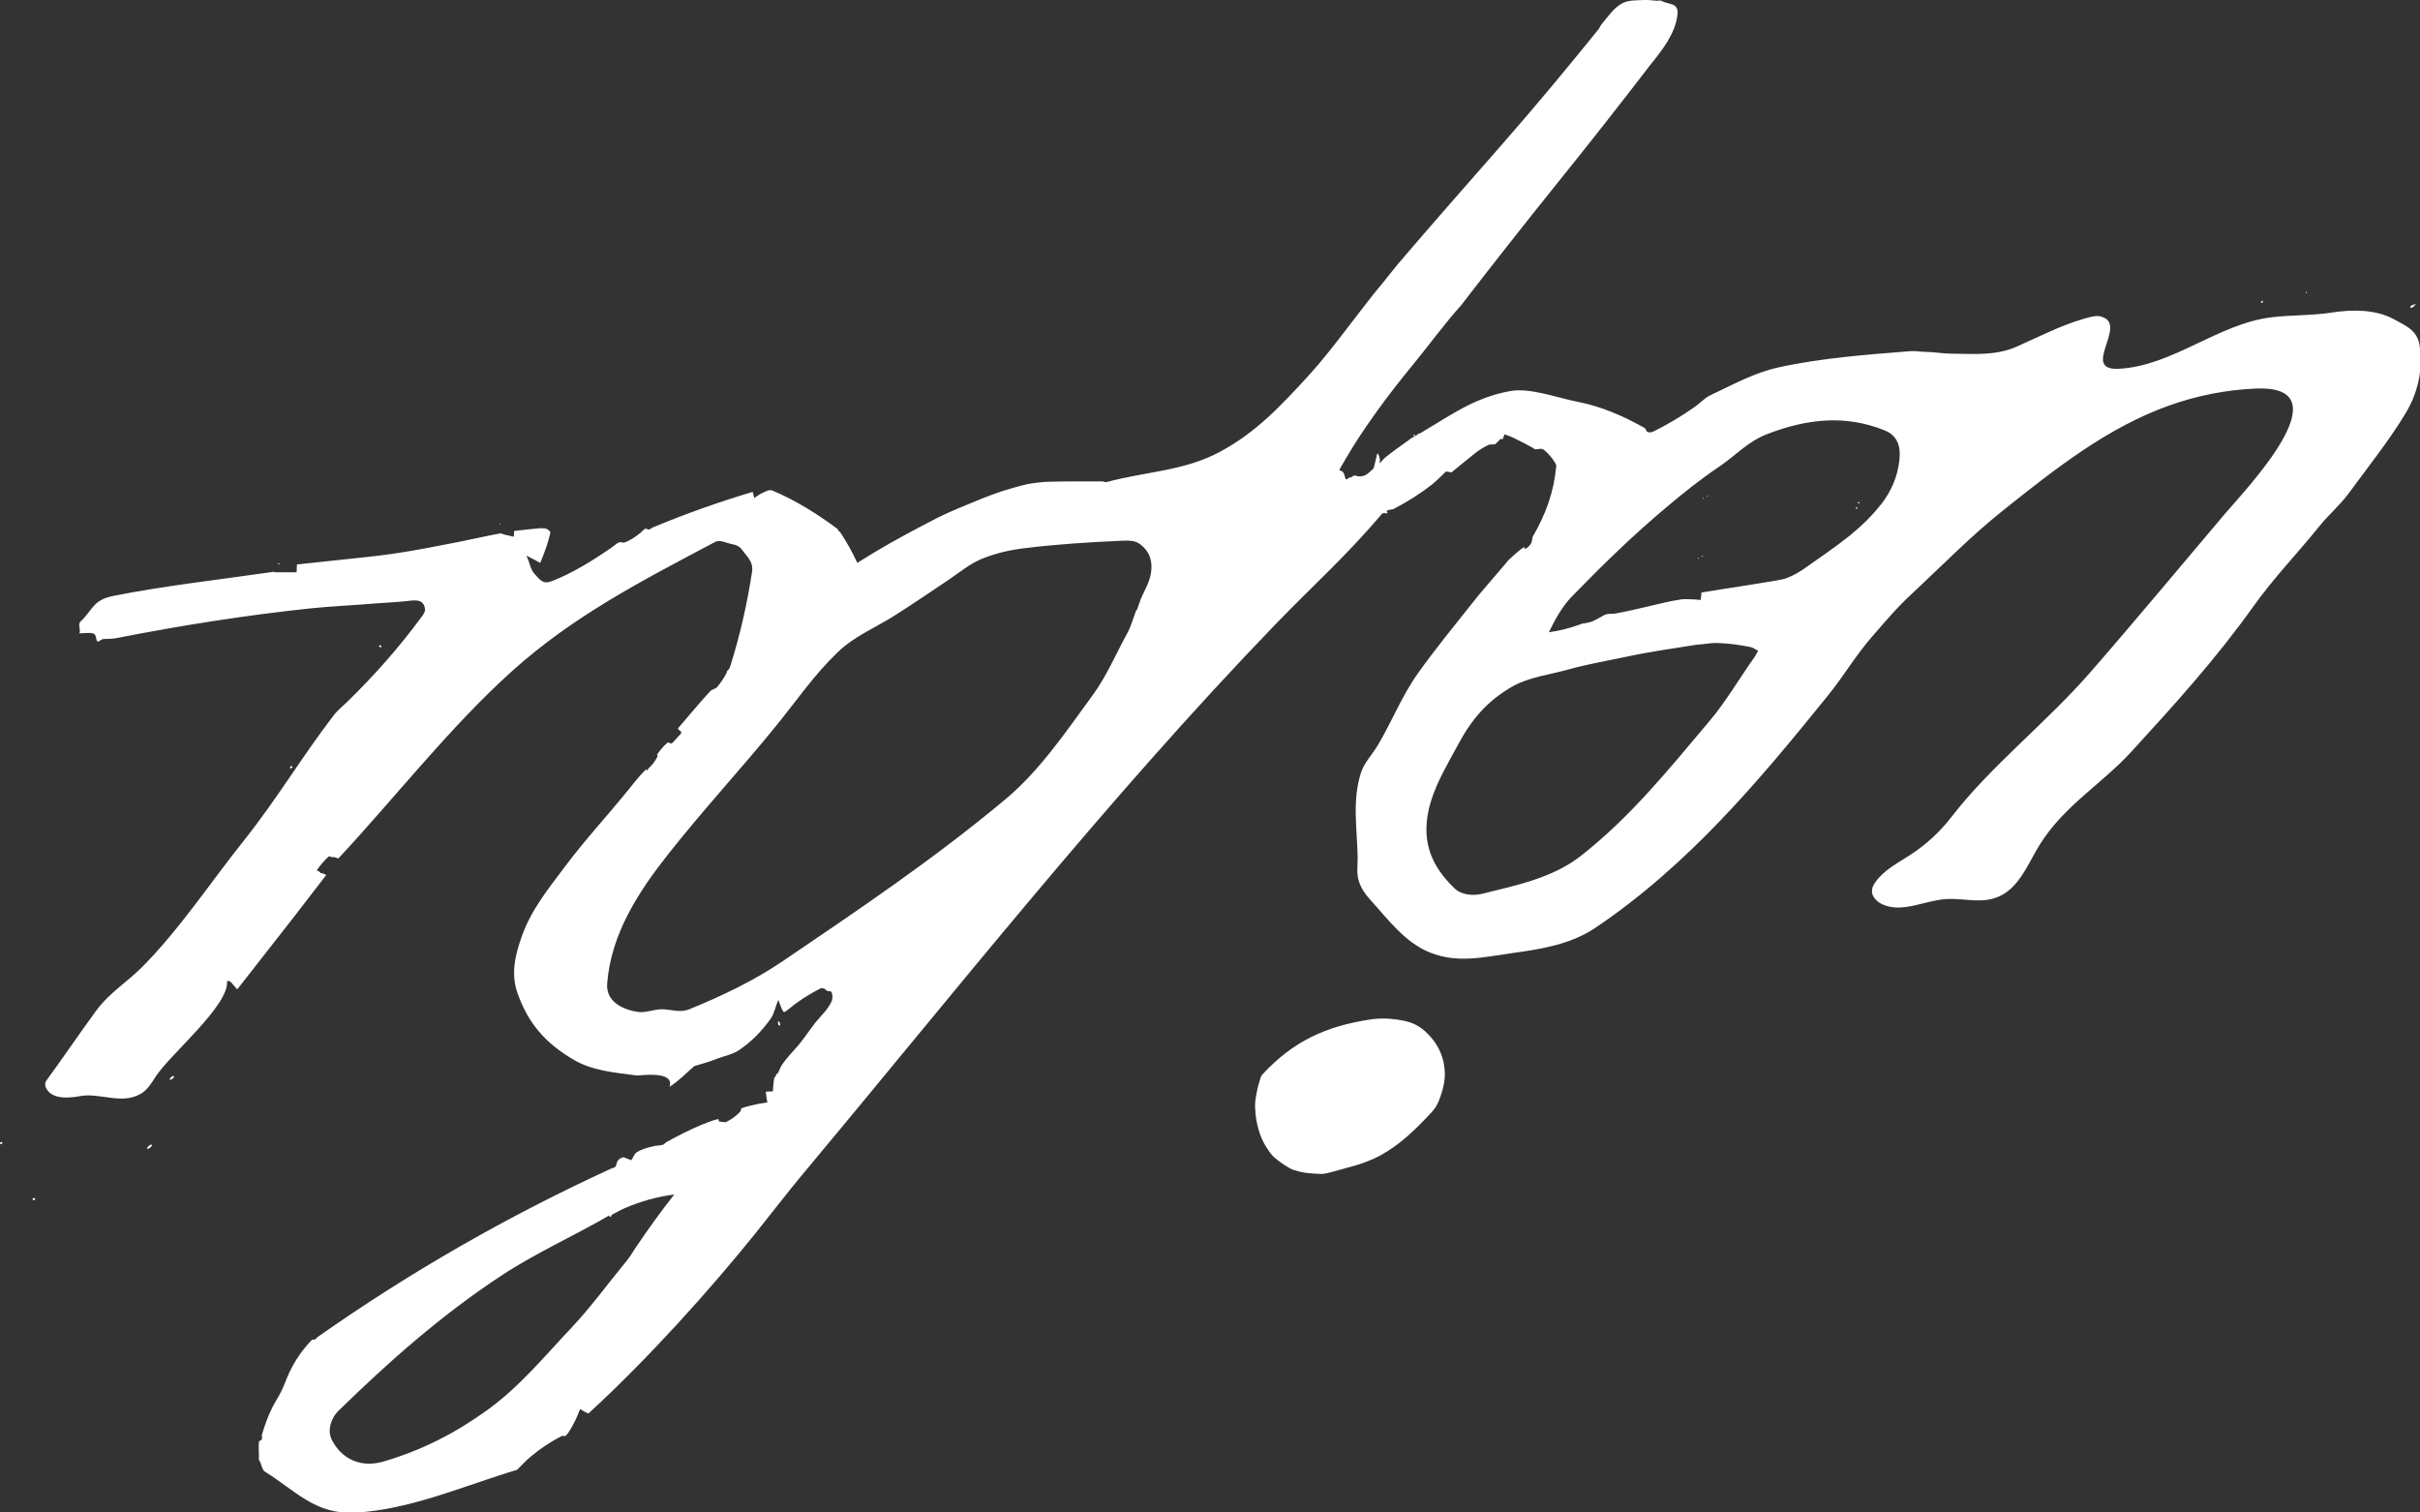 <svg width="104" height="65" viewBox="0 0 104 65" fill="none" xmlns="http://www.w3.org/2000/svg">
<rect x="0" y="0" width="104" height="65" fill="#333333" stroke="none"/>
<g clip-path="url(#clip0_16_294)">
<path d="M33.488 43.916C33.488 43.916 33.468 43.876 33.448 43.896C33.428 43.916 33.434 43.949 33.441 43.983C33.441 44.016 33.468 44.103 33.514 44.07C33.561 44.036 33.501 43.949 33.488 43.916Z" fill="white"/>
<path d="M49.297 33.384V33.377H49.291L49.297 33.384Z" fill="white"/>
<path d="M2.26514e-05 49.118C-0.013 49.158 0.02 49.172 0.053 49.165C0.087 49.165 0.12 49.132 0.093 49.098C0.067 49.065 0.013 49.078 2.26514e-05 49.118Z" fill="white"/>
<path d="M88.03 33.591C88.03 33.591 88.03 33.531 87.997 33.544C87.963 33.558 87.95 33.605 87.984 33.625C88.01 33.645 88.03 33.618 88.03 33.591Z" fill="white"/>
<path d="M103.833 13.063C103.76 13.083 103.666 13.103 103.613 13.143C103.56 13.19 103.586 13.25 103.653 13.224C103.72 13.197 103.78 13.117 103.833 13.056V13.063Z" fill="white"/>
<path d="M21.495 22.517C21.495 22.517 21.482 22.497 21.469 22.504C21.455 22.517 21.455 22.537 21.469 22.544C21.489 22.544 21.495 22.53 21.489 22.517H21.495Z" fill="white"/>
<path d="M7.294 46.366C7.281 46.42 7.314 46.413 7.354 46.393C7.394 46.373 7.454 46.34 7.474 46.293C7.494 46.246 7.474 46.226 7.428 46.246C7.381 46.266 7.314 46.313 7.301 46.366H7.294Z" fill="white"/>
<path d="M12.019 24.224C12.019 24.224 11.946 24.198 11.946 24.231C11.946 24.265 12.019 24.258 12.019 24.224Z" fill="white"/>
<path d="M104 15.045C103.98 14.221 103.426 14.02 102.852 13.706C102.085 13.291 101.064 13.297 100.216 13.431C99.369 13.565 98.508 13.532 97.647 13.632C95.331 13.9 93.382 15.728 91.06 15.848C89.338 15.942 91.574 13.86 90.233 13.592C90.039 13.552 89.772 13.639 89.532 13.706C88.564 13.987 87.597 14.482 86.682 14.891C85.768 15.299 84.827 15.206 83.866 15.199C83.526 15.199 83.159 15.132 82.812 15.125C82.571 15.125 82.325 15.072 82.091 15.092C80.176 15.246 78.287 15.38 76.405 15.795C75.364 16.029 74.456 16.538 73.475 17C73.255 17.107 73.048 17.341 72.801 17.509C72.261 17.884 71.647 18.259 71.033 18.553C70.973 18.58 70.873 18.593 70.806 18.567C70.739 18.533 70.739 18.426 70.679 18.393C69.772 17.884 68.831 17.469 67.803 17.268C66.915 17.094 65.748 16.652 64.907 16.806C63.151 17.12 62.09 18.058 60.609 18.855C60.596 18.861 60.596 18.868 60.596 18.875C60.455 18.975 60.329 19.062 60.195 19.163C59.988 19.31 59.775 19.464 59.575 19.625C59.468 19.712 59.374 19.825 59.281 19.926C59.288 19.892 59.301 19.859 59.301 19.825C59.301 19.792 59.301 19.752 59.294 19.718C59.294 19.692 59.281 19.665 59.274 19.638C59.274 19.618 59.267 19.611 59.261 19.591C59.254 19.571 59.241 19.551 59.234 19.531C59.227 19.517 59.214 19.477 59.194 19.497C59.174 19.517 59.167 19.564 59.161 19.598C59.154 19.625 59.147 19.658 59.141 19.685C59.107 19.825 59.074 19.979 59.034 20.113C59.021 20.154 59.001 20.154 58.98 20.174C58.961 20.194 58.947 20.207 58.927 20.227C58.907 20.247 58.9 20.254 58.874 20.274C58.847 20.294 58.82 20.321 58.78 20.354C58.734 20.381 58.673 20.428 58.607 20.448C58.547 20.462 58.473 20.475 58.407 20.475C58.34 20.475 58.286 20.435 58.213 20.435C58.133 20.435 58.1 20.529 58.006 20.522C57.913 20.522 57.853 20.736 57.793 20.475C57.672 19.946 57.319 20.589 57.839 19.705C58.58 18.433 59.621 17.007 60.749 15.641C61.216 15.078 62.191 13.773 62.784 13.13C64.126 11.389 65.541 9.595 66.875 7.934C68.283 6.187 69.558 4.566 70.899 2.819C70.906 2.812 70.913 2.805 70.919 2.792C70.919 2.785 70.953 2.759 70.953 2.752C71.453 2.129 71.987 1.446 72.087 0.656C72.161 0.094 71.74 0.221 71.393 0.033C71.34 0.007 71.253 0.033 71.206 0.033C71.033 0.02 70.819 -0.007 70.659 1.93451e-05C70.332 0.02 69.999 -0.007 69.718 0.141C69.318 0.362 69.124 0.703 68.837 1.031C68.771 1.105 68.751 1.192 68.691 1.265C67.316 2.966 65.988 4.566 64.526 6.234C63.065 7.901 61.536 9.635 60.075 11.349C59.881 11.577 59.635 11.905 59.428 12.152C58.393 13.391 57.312 14.958 56.271 16.103C55.043 17.448 53.975 18.587 52.427 19.417C50.886 20.247 49.211 20.267 47.562 20.716C47.495 20.736 47.442 20.689 47.382 20.689C47.002 20.689 46.621 20.689 46.241 20.689C45.86 20.689 45.5 20.689 45.126 20.703C44.959 20.703 44.799 20.716 44.633 20.736C44.466 20.756 44.285 20.776 44.112 20.816C43.765 20.897 43.425 20.997 43.078 21.104C42.904 21.158 42.73 21.232 42.55 21.292C42.47 21.319 42.357 21.365 42.27 21.399C41.936 21.533 41.609 21.667 41.276 21.807C41.109 21.874 40.949 21.948 40.782 22.021C40.615 22.095 40.455 22.169 40.281 22.256C39.788 22.51 39.294 22.771 38.8 23.039C38.453 23.227 38.079 23.441 37.739 23.642C37.505 23.776 37.285 23.916 37.058 24.057C36.985 24.097 36.918 24.144 36.844 24.191C36.631 23.736 36.397 23.307 36.117 22.885C36.104 22.858 36.064 22.845 36.037 22.812C36.01 22.785 36.017 22.745 35.977 22.718C35.103 22.075 34.202 21.506 33.201 21.084C33.047 21.024 32.927 21.118 32.794 21.171C32.654 21.225 32.54 21.325 32.413 21.399C32.393 21.312 32.367 21.225 32.346 21.138C30.878 21.58 29.45 22.082 28.029 22.678C27.989 22.698 27.935 22.758 27.875 22.758C27.815 22.758 27.795 22.698 27.715 22.731C27.642 22.771 27.582 22.858 27.508 22.912C27.301 23.073 27.101 23.22 26.841 23.314C26.774 23.341 26.687 23.274 26.594 23.314C26.5 23.354 26.394 23.454 26.307 23.515C25.506 24.07 24.605 24.633 23.718 24.974C23.324 25.122 23.224 24.927 22.997 24.693C22.77 24.459 22.77 24.144 22.617 23.876C22.823 23.977 23.017 24.084 23.217 24.191C23.384 23.782 23.551 23.354 23.644 22.925C23.664 22.825 23.598 22.798 23.531 22.751C23.471 22.704 23.397 22.711 23.337 22.704C23.271 22.698 23.21 22.704 23.157 22.704C22.797 22.738 22.45 22.778 22.096 22.818C22.096 22.899 22.083 22.979 22.076 23.066C21.936 23.033 21.809 23.006 21.669 22.972C21.622 22.959 21.562 22.939 21.515 22.919C20.901 23.033 20.301 23.173 19.687 23.294C18.799 23.468 17.892 23.649 16.997 23.782C16.103 23.916 15.222 23.99 14.335 24.09C13.801 24.151 13.294 24.198 12.76 24.258C12.76 24.372 12.753 24.479 12.746 24.593C12.433 24.593 12.119 24.593 11.799 24.593C11.785 24.593 11.785 24.573 11.765 24.573C9.51 24.901 7.041 25.175 4.872 25.61C3.991 25.784 4.011 26.186 3.464 26.708C3.323 26.842 3.49 27.057 3.41 27.217C3.524 27.217 3.644 27.204 3.751 27.204C3.857 27.204 3.971 27.184 4.058 27.257C4.144 27.331 4.118 27.458 4.164 27.532C4.204 27.612 4.251 27.552 4.291 27.532C4.331 27.512 4.364 27.498 4.385 27.478C4.405 27.458 4.438 27.465 4.438 27.465C4.671 27.445 4.792 27.465 5.032 27.418C7.801 26.876 10.578 26.434 13.407 26.139C14.261 26.052 15.189 26.012 16.07 25.938C16.51 25.905 16.951 25.885 17.425 25.838C17.758 25.805 18.212 25.691 18.265 26.18C18.279 26.3 18.185 26.421 18.105 26.528C17.144 27.833 16.083 29.032 14.915 30.17C14.715 30.364 14.502 30.525 14.328 30.759C12.947 32.56 11.919 34.315 10.471 36.136C9.043 37.923 7.721 39.939 6.1 41.566C5.432 42.235 4.698 42.664 4.124 43.447C3.417 44.411 2.756 45.396 2.049 46.36C2.002 46.42 1.955 46.487 1.942 46.567C1.935 46.641 1.955 46.708 1.989 46.775C2.236 47.237 2.896 47.203 3.417 47.11C4.291 46.942 5.192 47.485 6.033 47.016C6.327 46.855 6.507 46.554 6.687 46.273C7.301 45.315 9.863 43.206 9.757 42.162C9.917 42.142 9.937 42.235 10.037 42.336C10.117 42.416 10.124 42.45 10.197 42.517C11.018 41.459 11.859 40.401 12.68 39.343C13.133 38.76 13.574 38.184 14.021 37.602C13.974 37.582 13.914 37.555 13.874 37.535C13.834 37.522 13.801 37.528 13.774 37.515C13.741 37.502 13.774 37.495 13.748 37.475C13.714 37.455 13.654 37.428 13.614 37.401C13.694 37.287 13.781 37.167 13.874 37.066C13.961 36.966 14.048 36.872 14.155 36.792C14.181 36.772 14.195 36.825 14.221 36.832C14.248 36.839 14.261 36.832 14.288 36.832C14.315 36.832 14.328 36.832 14.368 36.839C14.408 36.839 14.495 36.886 14.542 36.892C17.011 34.241 19.34 31.241 22.009 28.838C24.679 26.441 27.602 24.954 30.725 23.294C30.878 23.213 31.052 23.26 31.265 23.334C31.479 23.407 31.726 23.381 31.906 23.649C32.093 23.916 32.387 24.137 32.32 24.573C32.113 25.932 31.793 27.351 31.366 28.684C31.346 28.75 31.279 28.804 31.239 28.851C31.199 28.898 31.252 28.871 31.245 28.884C31.125 29.112 30.985 29.333 30.818 29.527C30.738 29.621 30.605 29.614 30.525 29.701C30.044 30.224 29.59 30.773 29.13 31.308C29.157 31.335 29.183 31.375 29.21 31.402C29.237 31.429 29.27 31.422 29.277 31.462C29.283 31.502 29.263 31.529 29.237 31.556C29.143 31.663 29.043 31.77 28.95 31.871C28.916 31.904 28.89 31.944 28.843 31.951C28.79 31.951 28.723 31.884 28.676 31.924C28.496 32.078 28.362 32.252 28.229 32.44C28.216 32.453 28.282 32.453 28.269 32.48C28.222 32.594 28.149 32.701 28.076 32.801C28.009 32.902 27.895 32.975 27.835 33.076C27.768 33.176 27.788 33.042 27.768 33.062C27.455 33.357 27.188 33.719 26.921 34.047C26.053 35.111 25.106 36.136 24.292 37.227C23.571 38.191 22.85 39.062 22.436 40.207C22.156 40.99 21.942 41.813 22.23 42.65C22.683 43.956 23.417 44.82 24.652 45.543C25.419 45.998 26.347 46.092 27.368 46.219C27.468 46.233 29.023 45.985 28.77 46.708C29.19 46.44 29.477 46.125 29.837 45.817C30.158 45.717 30.478 45.637 30.792 45.509C31.105 45.382 31.466 45.329 31.753 45.134C32.3 44.766 32.72 44.331 33.114 43.789C33.274 43.568 33.334 43.226 33.448 42.972C33.514 43.126 33.561 43.3 33.648 43.454C33.675 43.494 33.701 43.507 33.748 43.474C33.915 43.367 34.055 43.226 34.228 43.106C34.556 42.865 34.916 42.657 35.276 42.47C35.276 42.47 35.296 42.47 35.303 42.463C35.31 42.463 35.33 42.476 35.336 42.476C35.45 42.443 35.51 42.61 35.61 42.597C35.837 42.55 35.763 42.978 35.757 42.992C35.563 43.434 35.27 43.648 35.009 43.989C34.742 44.331 34.502 44.713 34.215 45.027C33.995 45.268 33.801 45.489 33.621 45.737C33.514 45.891 33.488 46.038 33.394 46.186C33.354 46.246 33.288 46.266 33.274 46.34C33.234 46.527 33.234 46.715 33.214 46.902C33.114 46.902 33.007 46.916 32.907 46.916C32.927 47.069 32.954 47.223 32.974 47.377C32.867 47.398 32.74 47.411 32.633 47.431C32.373 47.491 32.126 47.531 31.879 47.625C31.826 47.645 31.853 47.732 31.813 47.773C31.626 47.967 31.432 48.114 31.185 48.228C31.172 48.228 31.132 48.228 31.092 48.221C31.052 48.214 30.938 48.208 30.905 48.194C30.872 48.181 30.898 48.087 30.858 48.094C30.638 48.147 30.411 48.228 30.204 48.315C29.657 48.542 29.143 48.804 28.623 49.092C28.583 49.112 28.556 49.172 28.503 49.192C28.449 49.212 28.402 49.212 28.336 49.225C28.269 49.239 28.196 49.225 28.116 49.252C27.849 49.312 27.575 49.379 27.348 49.533C27.235 49.614 27.215 49.754 27.128 49.861C27.028 49.821 26.921 49.781 26.821 49.741C26.801 49.734 26.781 49.734 26.761 49.741C26.667 49.768 26.587 49.821 26.541 49.895C26.494 49.969 26.5 50.062 26.454 50.129C26.407 50.196 26.32 50.19 26.26 50.223C21.829 52.258 17.638 54.656 13.647 57.461C13.614 57.488 13.587 57.541 13.541 57.561C13.501 57.581 13.434 57.548 13.4 57.588C12.993 58.01 12.686 58.452 12.433 58.987C12.313 59.242 12.193 59.59 12.072 59.824C11.952 60.065 11.806 60.28 11.705 60.481C11.505 60.882 11.385 61.237 11.258 61.652C11.238 61.712 11.278 61.786 11.258 61.846C11.238 61.907 11.131 61.907 11.125 61.974C11.105 62.235 11.138 62.483 11.125 62.744C11.238 62.864 11.245 63.152 11.378 63.239C12.7 64.063 13.554 65.1 15.256 65.007C17.618 64.886 19.947 63.848 22.223 63.165C22.416 62.978 22.603 62.77 22.803 62.603C23.224 62.248 23.651 61.967 24.131 61.719C24.192 61.686 24.278 61.746 24.325 61.692C24.485 61.518 24.612 61.257 24.712 61.063C24.812 60.869 24.846 60.742 24.932 60.554C25.046 60.628 25.146 60.688 25.279 60.742C25.299 60.748 25.366 60.675 25.393 60.648C27.842 58.398 30.538 55.405 32.487 52.975C33.161 52.131 34.008 51.047 34.295 50.705C41.115 42.543 47.529 34.388 54.783 26.862C56.538 25.048 57.799 23.95 59.374 22.102C59.408 22.062 59.421 22.068 59.468 22.048C59.514 22.028 59.568 22.088 59.614 22.055C59.654 22.021 59.568 21.981 59.594 21.961C59.681 21.888 59.808 21.914 59.901 21.868C60.482 21.566 61.003 21.238 61.523 20.836C61.723 20.682 61.897 20.488 62.09 20.314C62.11 20.294 62.137 20.254 62.184 20.267C62.237 20.281 62.324 20.287 62.377 20.301C62.738 20.013 63.091 19.712 63.452 19.43C63.625 19.297 63.799 19.203 63.992 19.109C64.026 19.096 64.066 19.109 64.092 19.102C64.119 19.096 64.159 19.096 64.179 19.102C64.199 19.102 64.253 19.089 64.253 19.089C64.333 19.035 64.406 18.935 64.466 18.881C64.526 18.834 64.54 18.908 64.58 18.861C64.62 18.814 64.62 18.721 64.66 18.667C64.76 18.701 64.927 18.761 65.013 18.801C65.32 18.948 65.594 19.089 65.881 19.25C65.921 19.27 65.908 19.29 65.948 19.303C65.988 19.317 66.021 19.303 66.068 19.303C66.115 19.303 66.188 19.283 66.241 19.29C66.295 19.29 66.348 19.33 66.381 19.357C66.562 19.511 66.702 19.685 66.822 19.872C66.855 19.926 66.882 19.986 66.882 20.02C66.775 21.171 66.428 22.102 65.854 23.093C65.854 23.093 65.854 23.113 65.854 23.12C65.848 23.22 65.821 23.327 65.767 23.401C65.714 23.474 65.647 23.535 65.574 23.575C65.501 23.615 65.521 23.495 65.487 23.515C65.254 23.662 65.067 23.863 64.833 24.064C64.293 24.72 63.705 25.356 63.185 26.026C62.424 26.99 61.63 27.954 60.929 28.945C60.228 29.936 59.821 31.007 59.201 32.045C58.974 32.426 58.627 32.775 58.487 33.21C58.1 34.422 58.327 35.627 58.346 36.865C58.346 37.2 58.293 37.542 58.393 37.856C58.493 38.171 58.654 38.412 58.874 38.653C59.648 39.504 60.375 40.508 61.456 40.936C62.664 41.418 63.785 41.124 65.013 40.956C66.241 40.789 67.503 40.581 68.544 39.885C72.541 37.194 75.551 33.611 78.547 29.902C79.248 29.038 79.762 28.141 80.489 27.318C81.05 26.675 81.524 26.106 82.164 25.517C83.472 24.298 84.674 23.059 86.075 21.941C88.291 20.174 90.566 18.366 93.236 17.422C94.424 17 95.678 16.752 96.933 16.699C100.857 16.524 96.472 21.071 95.605 22.095C93.669 24.378 91.761 26.682 89.792 28.938C87.957 31.04 85.548 32.928 83.879 35.091C83.386 35.734 82.778 36.296 82.098 36.738C81.564 37.086 80.963 37.388 80.596 37.91C80.523 38.01 80.463 38.124 80.449 38.252C80.422 38.526 80.656 38.754 80.903 38.867C81.744 39.249 82.692 38.707 83.612 38.64C84.126 38.6 84.633 38.714 85.147 38.693C86.635 38.64 87.023 37.314 87.67 36.283C88.704 34.623 90.333 33.692 91.607 32.292C93.436 30.297 95.231 28.315 96.806 26.106C97.727 24.814 98.715 23.809 99.689 22.597C100.069 22.129 100.556 21.714 100.924 21.218C101.738 20.107 102.719 18.875 103.399 17.73C103.927 16.839 104.067 15.996 104.04 15.078L104 15.045ZM27.335 53.591C27.195 53.798 27.068 54.026 26.914 54.207C26.127 55.158 25.406 56.162 24.565 57.053C23.391 58.298 22.316 59.61 20.928 60.608C19.54 61.605 18.139 62.322 16.477 62.811C15.589 63.072 14.722 62.777 14.261 61.88C14.068 61.505 14.195 60.976 14.542 60.635C16.71 58.512 18.966 56.523 21.522 54.836C22.997 53.859 24.652 53.122 26.187 52.232C26.2 52.258 26.167 52.272 26.194 52.285C26.22 52.305 26.267 52.279 26.287 52.252C26.307 52.225 26.254 52.225 26.267 52.218C26.474 52.118 26.634 52.011 26.861 51.917C27.528 51.629 28.242 51.428 28.976 51.334C28.402 52.064 27.855 52.821 27.341 53.584L27.335 53.591ZM48.837 26.213C48.703 26.548 48.617 26.896 48.443 27.217C47.962 28.088 47.556 29.058 46.968 29.862C45.814 31.435 44.706 33.096 43.218 34.341C40.161 36.899 36.918 39.082 33.641 41.305C32.387 42.155 31.005 42.811 29.624 43.373C29.21 43.541 28.79 43.367 28.422 43.373C28.055 43.387 27.708 43.541 27.408 43.487C26.714 43.38 26.033 43.019 26.093 42.269C26.26 40.12 27.455 38.305 28.709 36.718C30.271 34.736 31.833 33.069 33.374 31.168C34.255 30.083 34.996 28.992 35.997 28.034C36.731 27.324 37.645 26.97 38.499 26.421C39.274 25.925 40.061 25.396 40.829 24.874C41.262 24.579 41.683 24.231 42.177 24.023C42.777 23.776 43.418 23.628 44.065 23.555C45.433 23.387 46.815 23.3 48.183 23.24C48.47 23.227 48.77 23.213 48.997 23.387C49.404 23.695 49.531 24.09 49.471 24.579C49.411 25.068 49.117 25.456 48.964 25.912C48.93 26.019 48.897 26.119 48.85 26.226L48.837 26.213ZM75.384 28.262C74.757 29.146 74.176 30.143 73.489 30.96C71.727 33.049 70.099 35.084 67.943 36.779C66.728 37.729 65.2 38.037 63.719 38.406C63.318 38.506 62.818 38.472 62.517 38.184C61.516 37.234 61.103 36.189 61.39 34.843C61.61 33.819 62.144 32.969 62.618 32.078C63.212 30.953 63.886 30.137 65 29.5C65.727 29.092 66.595 28.998 67.403 28.771C68.21 28.543 69.078 28.396 69.905 28.222C70.893 28.007 71.88 27.873 72.875 27.713C72.935 27.699 73.022 27.699 73.082 27.693C73.302 27.673 73.569 27.626 73.782 27.632C74.29 27.646 74.743 27.713 75.224 27.806C75.351 27.833 75.444 27.914 75.558 27.967C75.504 28.047 75.444 28.181 75.397 28.248L75.384 28.262ZM80.83 21.68C80.489 22.129 80.002 22.604 79.502 23.012C78.901 23.495 78.16 23.997 77.506 24.459C77.313 24.593 77.072 24.727 76.846 24.82C76.705 24.881 76.532 24.914 76.378 24.941C75.831 25.035 75.277 25.122 74.73 25.209C74.189 25.296 73.662 25.369 73.122 25.463C73.115 25.57 73.102 25.677 73.082 25.784C72.988 25.784 72.875 25.758 72.781 25.758C72.601 25.758 72.434 25.738 72.261 25.758C71.78 25.831 71.306 25.945 70.839 26.059C70.365 26.173 69.892 26.28 69.418 26.367C69.291 26.387 69.171 26.367 69.051 26.394C68.937 26.421 68.864 26.481 68.764 26.534C68.664 26.588 68.53 26.662 68.437 26.702C68.344 26.742 68.23 26.755 68.157 26.775C68.083 26.795 68.056 26.782 68.01 26.795C67.963 26.802 67.956 26.816 67.923 26.829C67.476 26.99 67.029 27.11 66.562 27.17C66.835 26.615 67.135 26.059 67.569 25.617C68.877 24.278 70.165 23.012 71.607 21.807C72.334 21.191 73.068 20.602 73.896 20.046C74.59 19.578 75.11 18.968 75.985 18.64C77.633 18.011 79.295 17.803 81.003 18.5C81.557 18.727 81.697 19.203 81.624 19.799C81.537 20.502 81.297 21.078 80.83 21.694V21.68Z" fill="white"/>
<path d="M97.206 13.016C97.206 13.016 97.287 12.963 97.246 12.936C97.213 12.909 97.173 12.956 97.166 12.989C97.16 13.016 97.18 13.023 97.206 13.016Z" fill="white"/>
<path d="M60.742 18.721C60.756 18.754 60.796 18.741 60.809 18.721C60.822 18.701 60.816 18.687 60.796 18.68C60.769 18.68 60.729 18.687 60.742 18.727V18.721Z" fill="white"/>
<path d="M29.29 30.043C29.29 30.043 29.29 30.043 29.29 30.05C29.29 30.05 29.29 30.05 29.283 30.05L29.29 30.043Z" fill="white"/>
<path d="M61.029 18.694C61.023 18.694 61.009 18.68 61.003 18.667C60.989 18.654 60.956 18.62 60.936 18.634C60.916 18.647 60.936 18.68 60.943 18.694C60.949 18.707 60.949 18.701 60.956 18.707C60.956 18.707 60.969 18.707 60.976 18.707C60.976 18.707 60.976 18.707 60.983 18.707C60.983 18.707 60.983 18.707 60.989 18.707C60.996 18.707 60.996 18.707 61.003 18.707C61.003 18.707 61.016 18.707 61.023 18.707C61.023 18.707 61.023 18.707 61.029 18.707V18.694Z" fill="white"/>
<path d="M99.135 12.574C99.135 12.574 99.122 12.527 99.102 12.541C99.082 12.554 99.088 12.588 99.102 12.594C99.115 12.601 99.128 12.594 99.128 12.574H99.135Z" fill="white"/>
<path d="M16.39 27.76C16.39 27.76 16.363 27.733 16.337 27.733C16.31 27.733 16.277 27.739 16.29 27.773C16.303 27.806 16.337 27.82 16.363 27.813C16.39 27.813 16.404 27.786 16.39 27.76Z" fill="white"/>
<path d="M12.513 32.922C12.479 32.935 12.446 32.982 12.473 33.016C12.499 33.049 12.54 32.995 12.553 32.982C12.566 32.969 12.566 32.975 12.58 32.969C12.58 32.969 12.586 32.969 12.573 32.962C12.553 32.949 12.546 32.915 12.513 32.922Z" fill="white"/>
<path d="M79.822 21.834C79.822 21.834 79.822 21.787 79.788 21.794C79.755 21.801 79.748 21.841 79.775 21.861C79.802 21.881 79.815 21.861 79.822 21.834Z" fill="white"/>
<path d="M73.395 21.325C73.395 21.325 73.389 21.298 73.375 21.305C73.362 21.305 73.349 21.312 73.355 21.332C73.362 21.345 73.389 21.345 73.395 21.332V21.325Z" fill="white"/>
<path d="M73.202 21.439C73.202 21.439 73.215 21.405 73.202 21.399C73.188 21.392 73.175 21.399 73.175 21.419C73.175 21.432 73.188 21.446 73.202 21.439Z" fill="white"/>
<path d="M79.915 21.613C79.915 21.613 79.902 21.573 79.882 21.573C79.862 21.573 79.829 21.586 79.849 21.613C79.862 21.64 79.902 21.64 79.922 21.613H79.915Z" fill="white"/>
<path d="M61.143 20.067H61.15L61.143 20.06V20.067Z" fill="white"/>
<path d="M33.401 46.166C33.381 46.119 33.374 46.119 33.361 46.152C33.348 46.186 33.348 46.212 33.361 46.246C33.374 46.279 33.428 46.326 33.461 46.36C33.448 46.306 33.414 46.212 33.394 46.166H33.401Z" fill="white"/>
<path d="M48.917 35.32C48.917 35.32 48.917 35.312 48.917 35.305C48.917 35.305 48.91 35.305 48.91 35.312L48.917 35.32Z" fill="white"/>
<path d="M1.401 51.529C1.388 51.569 1.435 51.582 1.462 51.575C1.495 51.569 1.528 51.542 1.508 51.502C1.482 51.468 1.408 51.489 1.401 51.529Z" fill="white"/>
<path d="M86.629 35.212C86.629 35.212 86.629 35.145 86.589 35.158C86.555 35.172 86.549 35.232 86.576 35.252C86.609 35.272 86.622 35.239 86.622 35.212H86.629Z" fill="white"/>
<path d="M101.417 15.346C101.317 15.373 101.217 15.393 101.117 15.42C101.137 15.46 101.164 15.507 101.19 15.547C101.264 15.48 101.344 15.413 101.417 15.346Z" fill="white"/>
<path d="M22.256 24.331C22.256 24.331 22.243 24.305 22.23 24.318C22.216 24.331 22.216 24.358 22.23 24.365C22.25 24.372 22.256 24.345 22.25 24.331H22.256Z" fill="white"/>
<path d="M6.326 49.333C6.306 49.386 6.353 49.379 6.387 49.359C6.42 49.339 6.5 49.292 6.52 49.245C6.54 49.205 6.52 49.172 6.467 49.199C6.42 49.219 6.34 49.286 6.326 49.333Z" fill="white"/>
<path d="M12.913 26.026C12.867 26.026 12.82 26.039 12.78 26.039C12.833 26.052 12.867 26.039 12.913 26.026Z" fill="white"/>
<path d="M62.057 45.737C61.964 45.282 61.797 44.927 61.49 44.572C61.183 44.217 60.849 43.976 60.369 43.876C59.888 43.775 59.394 43.735 58.874 43.815C56.978 44.103 55.564 44.753 54.249 46.179C54.169 46.266 54.156 46.407 54.115 46.52C54.042 46.741 54.002 46.969 53.962 47.197C53.942 47.31 53.942 47.418 53.935 47.531C53.935 47.531 53.935 47.531 53.935 47.538C53.955 47.766 53.955 47.953 54.002 48.188C54.049 48.422 54.122 48.696 54.222 48.924C54.316 49.152 54.443 49.339 54.583 49.54C54.629 49.607 54.689 49.667 54.749 49.727C54.956 49.908 55.177 50.062 55.423 50.203C55.484 50.236 55.544 50.263 55.624 50.29C55.797 50.343 55.984 50.39 56.178 50.41C56.371 50.431 56.578 50.444 56.778 50.451C56.792 50.451 56.812 50.451 56.818 50.451C56.892 50.437 56.972 50.437 57.045 50.417C57.826 50.196 58.633 50.035 59.347 49.641C60.208 49.165 60.869 48.502 61.53 47.792C61.663 47.652 61.777 47.465 61.837 47.304C62.037 46.782 62.164 46.286 62.05 45.744L62.057 45.737Z" fill="white"/>
<path d="M94.604 14.958C94.604 14.958 94.684 14.898 94.657 14.871C94.63 14.851 94.577 14.904 94.564 14.924C94.55 14.951 94.584 14.964 94.604 14.951V14.958Z" fill="white"/>
<path d="M61.176 20.053C61.176 20.053 61.236 20.073 61.249 20.053C61.263 20.04 61.249 20.013 61.236 20.013C61.216 20.013 61.169 20.02 61.176 20.046V20.053Z" fill="white"/>
<path d="M29.123 32.754C29.123 32.754 29.123 32.754 29.123 32.761C29.123 32.761 29.123 32.761 29.123 32.754C29.123 32.754 29.123 32.754 29.116 32.754H29.123Z" fill="white"/>
<path d="M61.45 20.06C61.436 20.06 61.436 20.046 61.43 20.033C61.416 20.02 61.383 19.973 61.356 19.986C61.33 20 61.363 20.046 61.376 20.053C61.383 20.06 61.376 20.053 61.39 20.06C61.39 20.06 61.403 20.06 61.41 20.06C61.416 20.06 61.41 20.06 61.416 20.06C61.416 20.06 61.416 20.06 61.423 20.06C61.423 20.06 61.423 20.06 61.436 20.06C61.45 20.06 61.45 20.06 61.456 20.06H61.45Z" fill="white"/>
<path d="M96.506 14.63C96.506 14.63 96.486 14.576 96.466 14.589C96.446 14.603 96.466 14.643 96.472 14.65C96.486 14.663 96.499 14.65 96.499 14.63H96.506Z" fill="white"/>
<path d="M17.264 29.581C17.264 29.581 17.231 29.554 17.211 29.554C17.191 29.554 17.151 29.567 17.158 29.594C17.164 29.628 17.211 29.641 17.238 29.634C17.264 29.634 17.271 29.601 17.264 29.574V29.581Z" fill="white"/>
<path d="M13.48 34.884C13.48 34.884 13.414 34.964 13.44 34.991C13.467 35.017 13.514 34.951 13.534 34.937C13.547 34.931 13.547 34.937 13.554 34.931C13.554 34.931 13.561 34.931 13.547 34.931C13.534 34.924 13.514 34.87 13.487 34.884H13.48Z" fill="white"/>
<path d="M79.475 24.298C79.475 24.298 79.475 24.244 79.442 24.251C79.408 24.251 79.395 24.311 79.428 24.331C79.462 24.352 79.475 24.325 79.475 24.298Z" fill="white"/>
<path d="M73.188 23.903C73.188 23.903 73.182 23.876 73.162 23.876C73.142 23.876 73.135 23.883 73.142 23.903C73.148 23.923 73.182 23.916 73.188 23.903Z" fill="white"/>
<path d="M73.001 24.017C73.001 24.017 73.022 23.977 73.001 23.97C72.981 23.963 72.975 23.977 72.975 23.99C72.975 24.003 72.981 24.023 73.001 24.017Z" fill="white"/>
<path d="M79.575 24.07C79.575 24.07 79.555 24.023 79.535 24.023C79.515 24.023 79.481 24.05 79.495 24.07C79.508 24.09 79.562 24.09 79.575 24.07Z" fill="white"/>
</g>
<defs>
<clipPath id="clip0_16_294">
<rect width="104" height="65" fill="white"/>
</clipPath>
</defs>
</svg>
